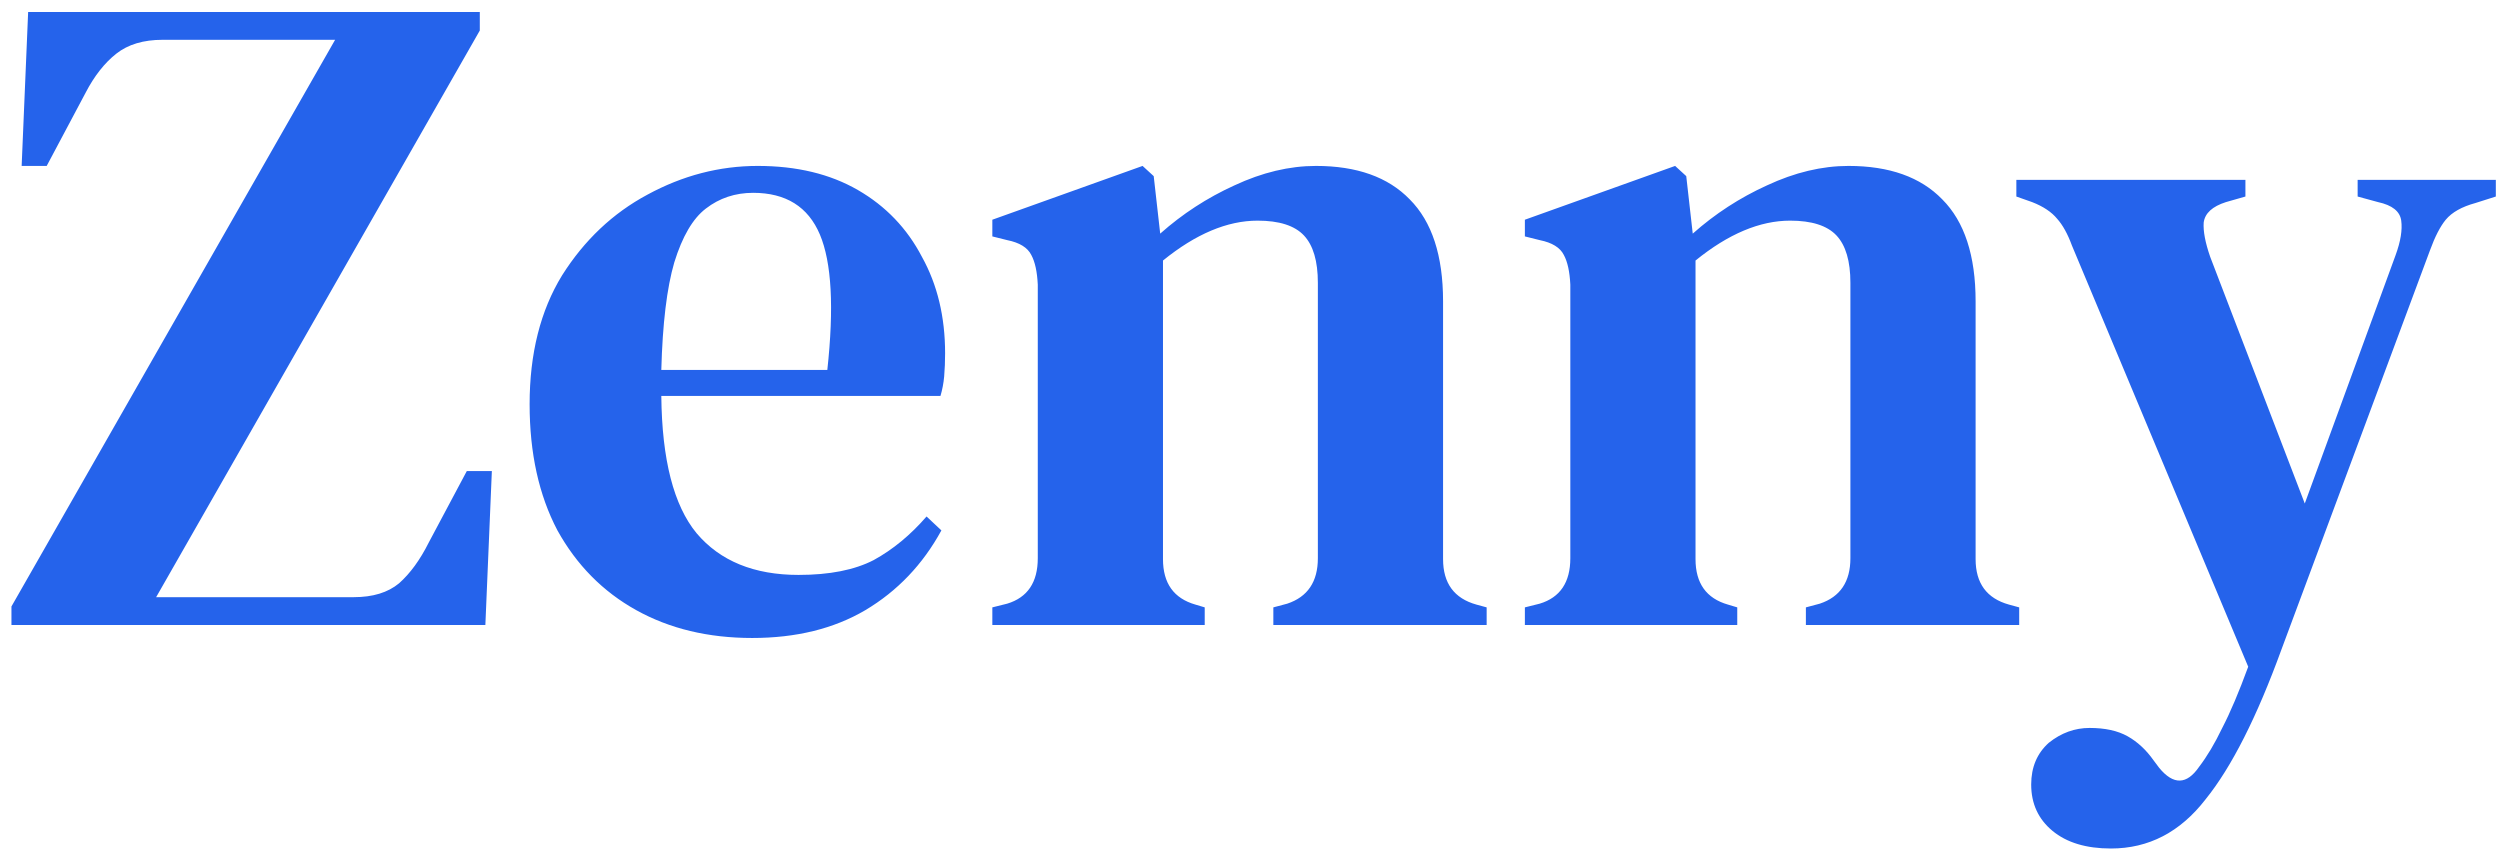 <svg width="124" height="43" viewBox="0 0 124 43" fill="none" xmlns="http://www.w3.org/2000/svg">
<path d="M0.568 31V30.08L16.622 1.974H8.066C7.116 1.974 6.349 2.204 5.766 2.664C5.184 3.124 4.678 3.768 4.248 4.596L2.316 8.23H1.074L1.396 0.594H23.798V1.514L7.744 29.62H17.542C18.493 29.62 19.244 29.39 19.796 28.93C20.348 28.439 20.839 27.765 21.268 26.906L23.154 23.364H24.396L24.074 31H0.568ZM37.585 8.23C39.517 8.23 41.173 8.629 42.553 9.426C43.933 10.223 44.991 11.327 45.727 12.738C46.494 14.118 46.877 15.713 46.877 17.522C46.877 17.921 46.862 18.304 46.831 18.672C46.8 19.009 46.739 19.331 46.647 19.638H32.801C32.832 22.797 33.414 25.066 34.549 26.446C35.715 27.826 37.401 28.516 39.609 28.516C41.142 28.516 42.385 28.271 43.335 27.78C44.286 27.259 45.16 26.538 45.957 25.618L46.693 26.308C45.773 27.995 44.516 29.313 42.921 30.264C41.357 31.184 39.486 31.644 37.309 31.644C35.132 31.644 33.215 31.184 31.559 30.264C29.903 29.344 28.6 28.025 27.649 26.308C26.729 24.56 26.269 22.475 26.269 20.052C26.269 17.537 26.806 15.406 27.879 13.658C28.983 11.91 30.394 10.576 32.111 9.656C33.859 8.705 35.684 8.23 37.585 8.23ZM37.355 9.564C36.466 9.564 35.684 9.825 35.009 10.346C34.365 10.837 33.844 11.726 33.445 13.014C33.077 14.271 32.862 16.05 32.801 18.35H41.035C41.373 15.253 41.25 13.014 40.667 11.634C40.084 10.254 38.98 9.564 37.355 9.564ZM49.22 31V30.126L49.956 29.942C50.968 29.635 51.474 28.884 51.474 27.688V14.118C51.443 13.474 51.336 12.983 51.152 12.646C50.968 12.278 50.569 12.033 49.956 11.91L49.22 11.726V10.898L56.672 8.23L57.224 8.736L57.546 11.588C58.65 10.607 59.877 9.809 61.226 9.196C62.606 8.552 63.955 8.23 65.274 8.23C67.298 8.23 68.847 8.782 69.92 9.886C71.024 10.99 71.576 12.677 71.576 14.946V27.734C71.576 28.93 72.128 29.681 73.232 29.988L73.738 30.126V31H63.158V30.126L63.848 29.942C64.86 29.605 65.366 28.853 65.366 27.688V14.026C65.366 12.953 65.136 12.171 64.676 11.68C64.216 11.189 63.449 10.944 62.376 10.944C60.873 10.944 59.309 11.603 57.684 12.922V27.734C57.684 28.93 58.221 29.681 59.294 29.988L59.754 30.126V31H49.22ZM75.634 31V30.126L76.37 29.942C77.382 29.635 77.888 28.884 77.888 27.688V14.118C77.857 13.474 77.75 12.983 77.566 12.646C77.382 12.278 76.983 12.033 76.37 11.91L75.634 11.726V10.898L83.086 8.23L83.638 8.736L83.96 11.588C85.064 10.607 86.291 9.809 87.64 9.196C89.02 8.552 90.369 8.23 91.688 8.23C93.712 8.23 95.261 8.782 96.334 9.886C97.438 10.99 97.99 12.677 97.99 14.946V27.734C97.99 28.93 98.542 29.681 99.646 29.988L100.152 30.126V31H89.572V30.126L90.262 29.942C91.274 29.605 91.78 28.853 91.78 27.688V14.026C91.78 12.953 91.55 12.171 91.09 11.68C90.63 11.189 89.863 10.944 88.79 10.944C87.287 10.944 85.723 11.603 84.098 12.922V27.734C84.098 28.93 84.635 29.681 85.708 29.988L86.168 30.126V31H75.634ZM104.703 42.086C103.477 42.086 102.511 41.795 101.805 41.212C101.1 40.629 100.747 39.863 100.747 38.912C100.747 38.053 101.039 37.363 101.621 36.842C102.235 36.351 102.909 36.106 103.645 36.106C104.412 36.106 105.041 36.244 105.531 36.52C106.022 36.796 106.451 37.195 106.819 37.716L107.095 38.084C107.801 38.943 108.46 38.927 109.073 38.038C109.472 37.517 109.855 36.873 110.223 36.106C110.622 35.339 111.051 34.327 111.511 33.07L102.771 12.186C102.557 11.603 102.311 11.159 102.035 10.852C101.759 10.515 101.345 10.239 100.793 10.024L100.011 9.748V8.92H111.373V9.748L110.407 10.024C109.733 10.239 109.365 10.576 109.303 11.036C109.273 11.465 109.38 12.033 109.625 12.738L114.317 24.974L118.825 12.646C119.071 11.971 119.163 11.404 119.101 10.944C119.04 10.484 118.657 10.177 117.951 10.024L116.939 9.748V8.92H123.793V9.748L122.781 10.07C122.107 10.254 121.616 10.53 121.309 10.898C121.033 11.235 120.773 11.741 120.527 12.416L113.167 32.196C111.941 35.569 110.683 38.053 109.395 39.648C108.138 41.273 106.574 42.086 104.703 42.086Z" fill="#2563EB"/>
</svg>
